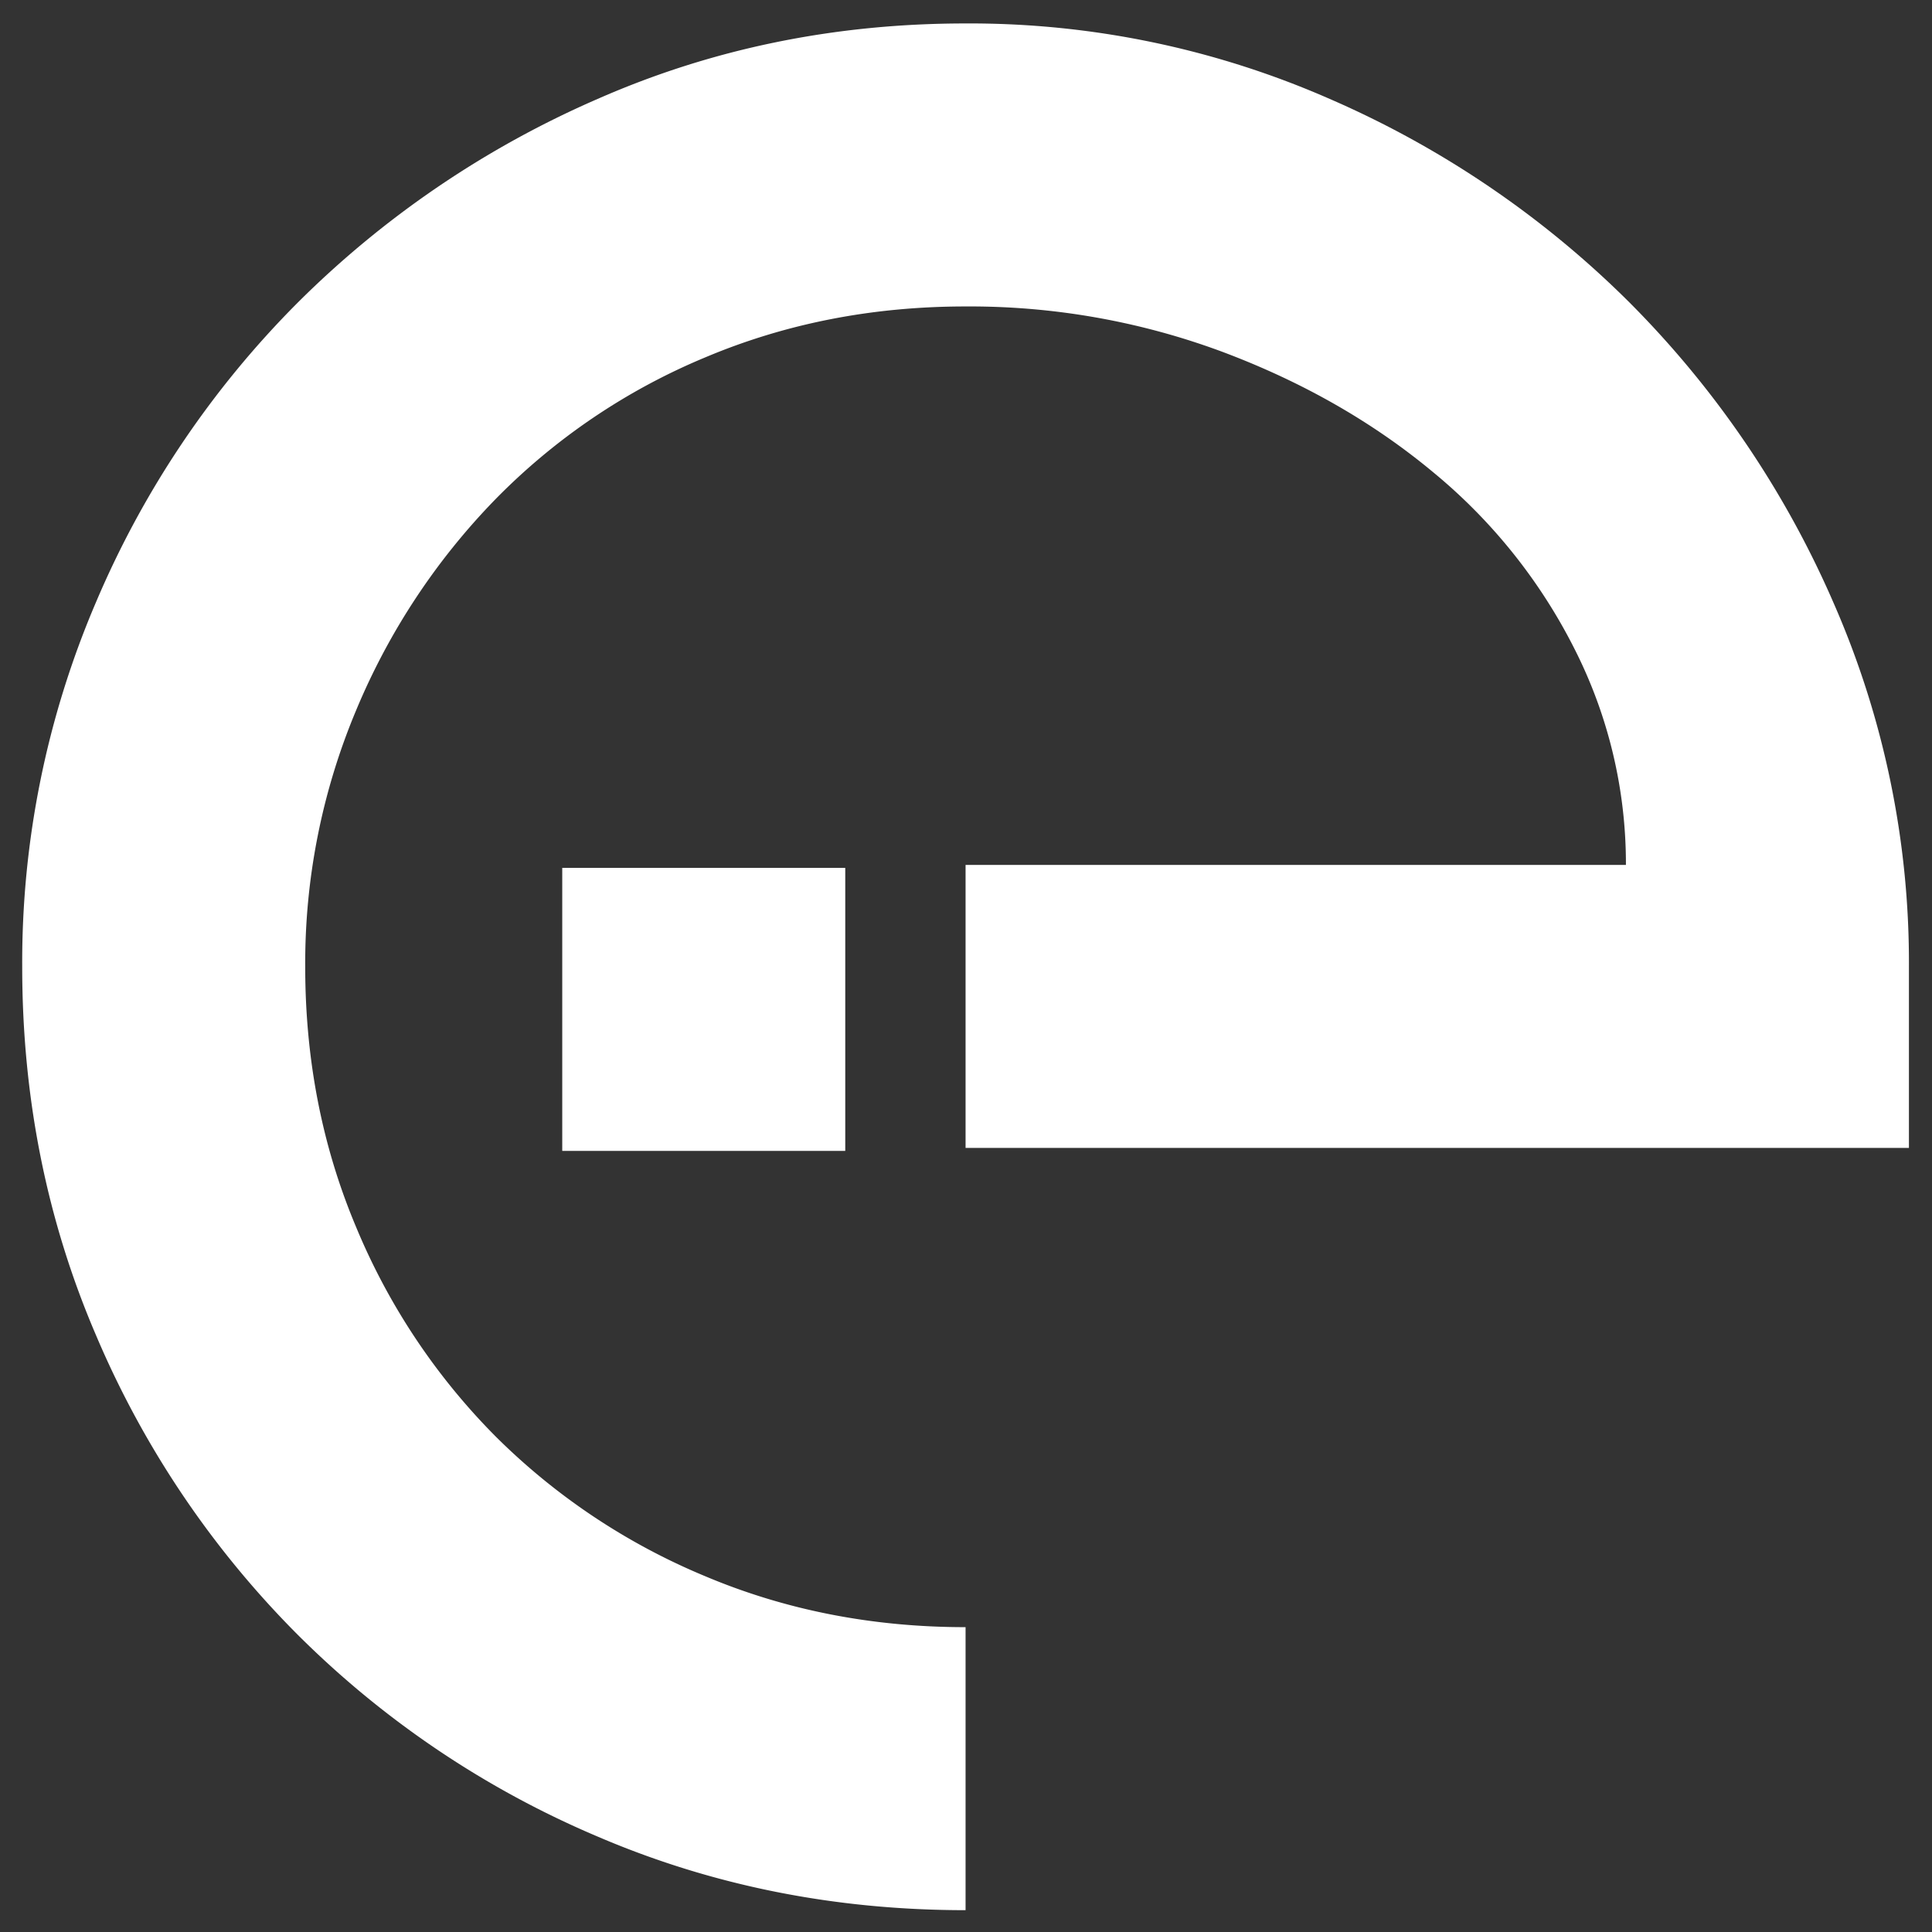 <svg xmlns="http://www.w3.org/2000/svg" xmlns:xlink="http://www.w3.org/1999/xlink" width="512" height="512" viewBox="0 0 512 512">
  <rect x="0" y="0" width="512" height="512" fill="#333333" stroke="none"/>
  <defs>
    <clipPath id="clip-Logo_white">
      <rect width="512" height="512"/>
    </clipPath>
  </defs>
  <g id="Logo_white" data-name="Logo – white" clip-path="url(#clip-Logo_white)">
    <path id="Shape" d="M250,39.35q-52,0-97.5-19.5A251.137,251.137,0,0,1,73-33.65a251.138,251.138,0,0,1-53.5-79.5Q0-158.65,0-210.65a242.388,242.388,0,0,1,19.5-96.5A251.137,251.137,0,0,1,73-386.65a258.193,258.193,0,0,1,79.5-54q45.5-20,97.5-20a237.173,237.173,0,0,1,96.5,20,258.193,258.193,0,0,1,79.5,54,258.192,258.192,0,0,1,54,79.5,237.172,237.172,0,0,1,20,96.5v48H250v-75H425a125.8,125.8,0,0,0-13.5-57,145.325,145.325,0,0,0-37.5-47q-24-20-56-32a192.059,192.059,0,0,0-68-12q-37,0-69,13.5a168.344,168.344,0,0,0-55.5,37.5,178.2,178.2,0,0,0-37,56,173.139,173.139,0,0,0-13.5,68q0,37,13.5,69a172.268,172.268,0,0,0,37,55.5,172.267,172.267,0,0,0,55.5,37q32,13.5,69,13.5Z" transform="translate(5.886 466.864)" fill="#fff"/>
    <path id="Shape-2" d="M0,0H75V75H0Z" transform="translate(149 230)" fill="#fff"/>
  </g>
</svg>
